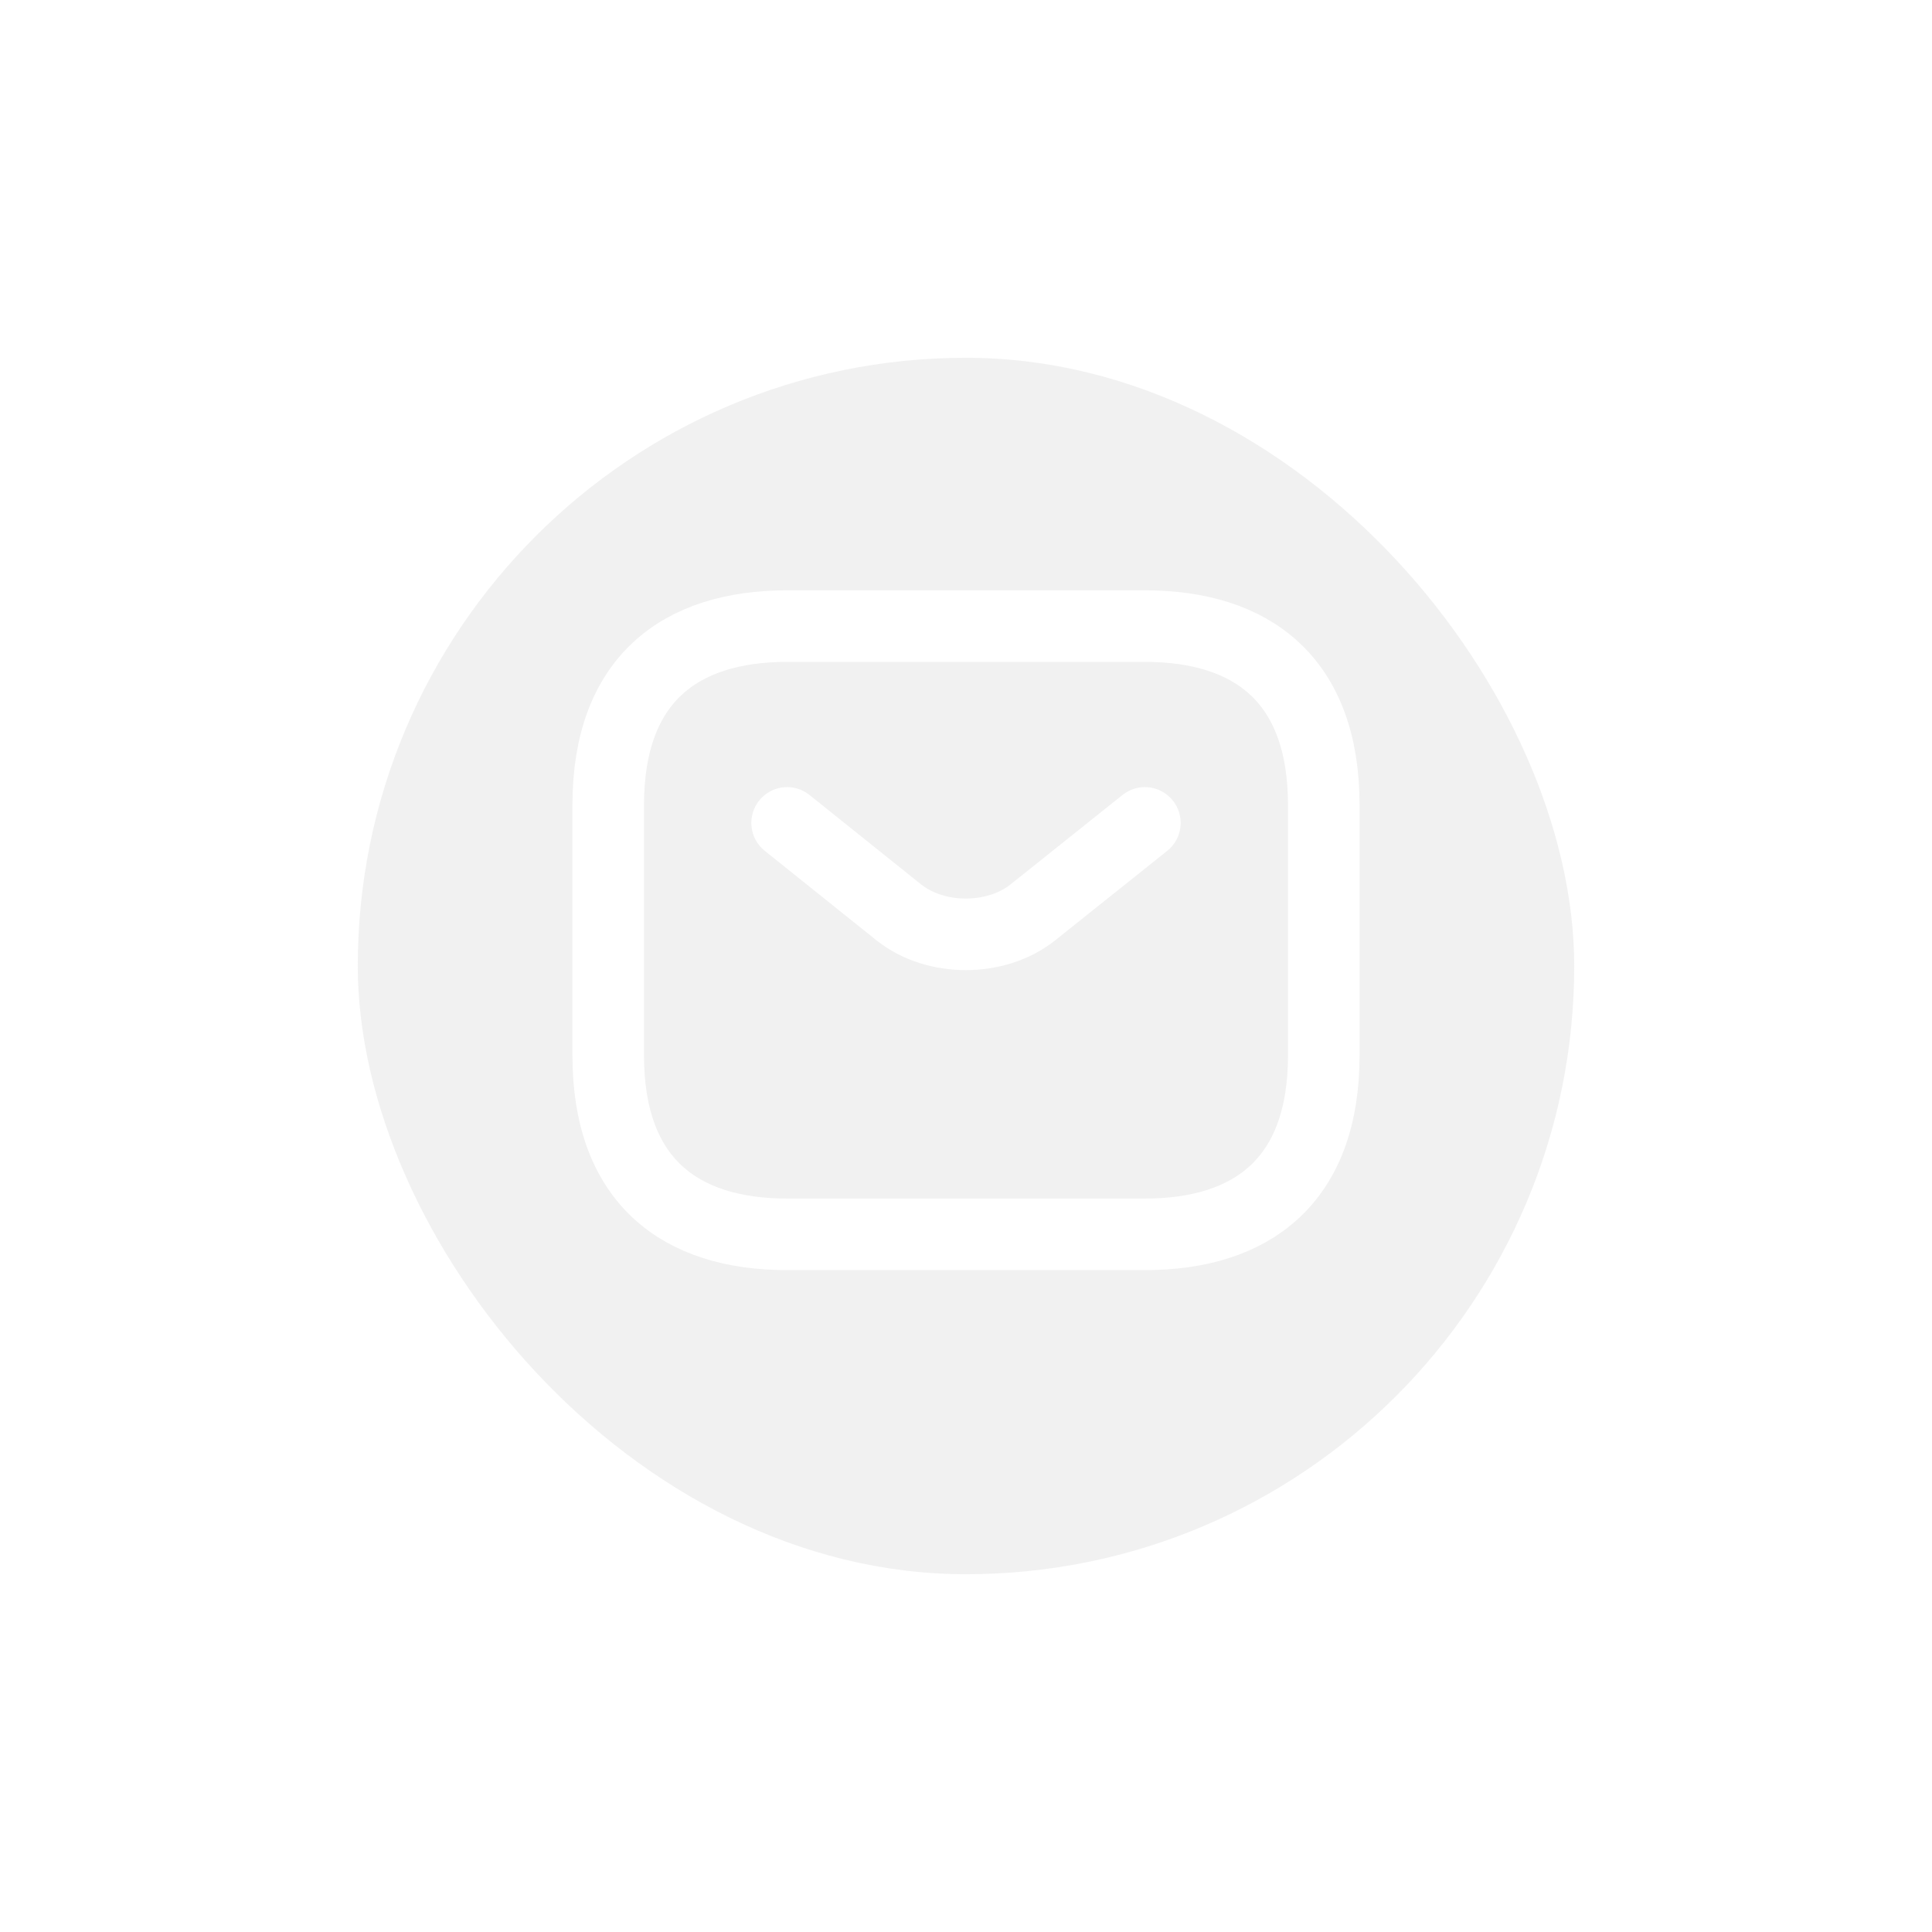 <svg width="54" height="54" viewBox="0 0 54 54" fill="none" xmlns="http://www.w3.org/2000/svg">
<g filter="url(#filter0_f_942_1751)">
<rect x="10" y="10" width="34" height="34" rx="17" fill="#E4E4E4" fill-opacity="0.5"/>
</g>
<path d="M50 6.5C50 4.843 48.657 3.5 47 3.5H7C5.343 3.5 4 4.843 4 6.5V46.5C4 48.157 5.343 49.5 7 49.5H47C48.657 49.5 50 48.157 50 46.5V6.5Z" stroke="white"/>
<path d="M32 34.5H22C19 34.5 17 33 17 29.5V22.5C17 19 19 17.5 22 17.5H32C35 17.5 37 19 37 22.5V29.5C37 33 35 34.5 32 34.5Z" stroke="white" stroke-width="2" stroke-miterlimit="10" stroke-linecap="round" stroke-linejoin="round"/>
<path d="M32 23L28.87 25.5C27.84 26.32 26.15 26.32 25.12 25.5L22 23" stroke="white" stroke-width="2" stroke-miterlimit="10" stroke-linecap="round" stroke-linejoin="round"/>
<defs>
<filter id="filter0_f_942_1751" x="0" y="0" width="54" height="54" filterUnits="userSpaceOnUse" color-interpolation-filters="sRGB">
<feFlood flood-opacity="0" result="BackgroundImageFix"/>
<feBlend mode="normal" in="SourceGraphic" in2="BackgroundImageFix" result="shape"/>
<feGaussianBlur stdDeviation="5" result="effect1_foregroundBlur_942_1751"/>
</filter>
</defs>
</svg>
